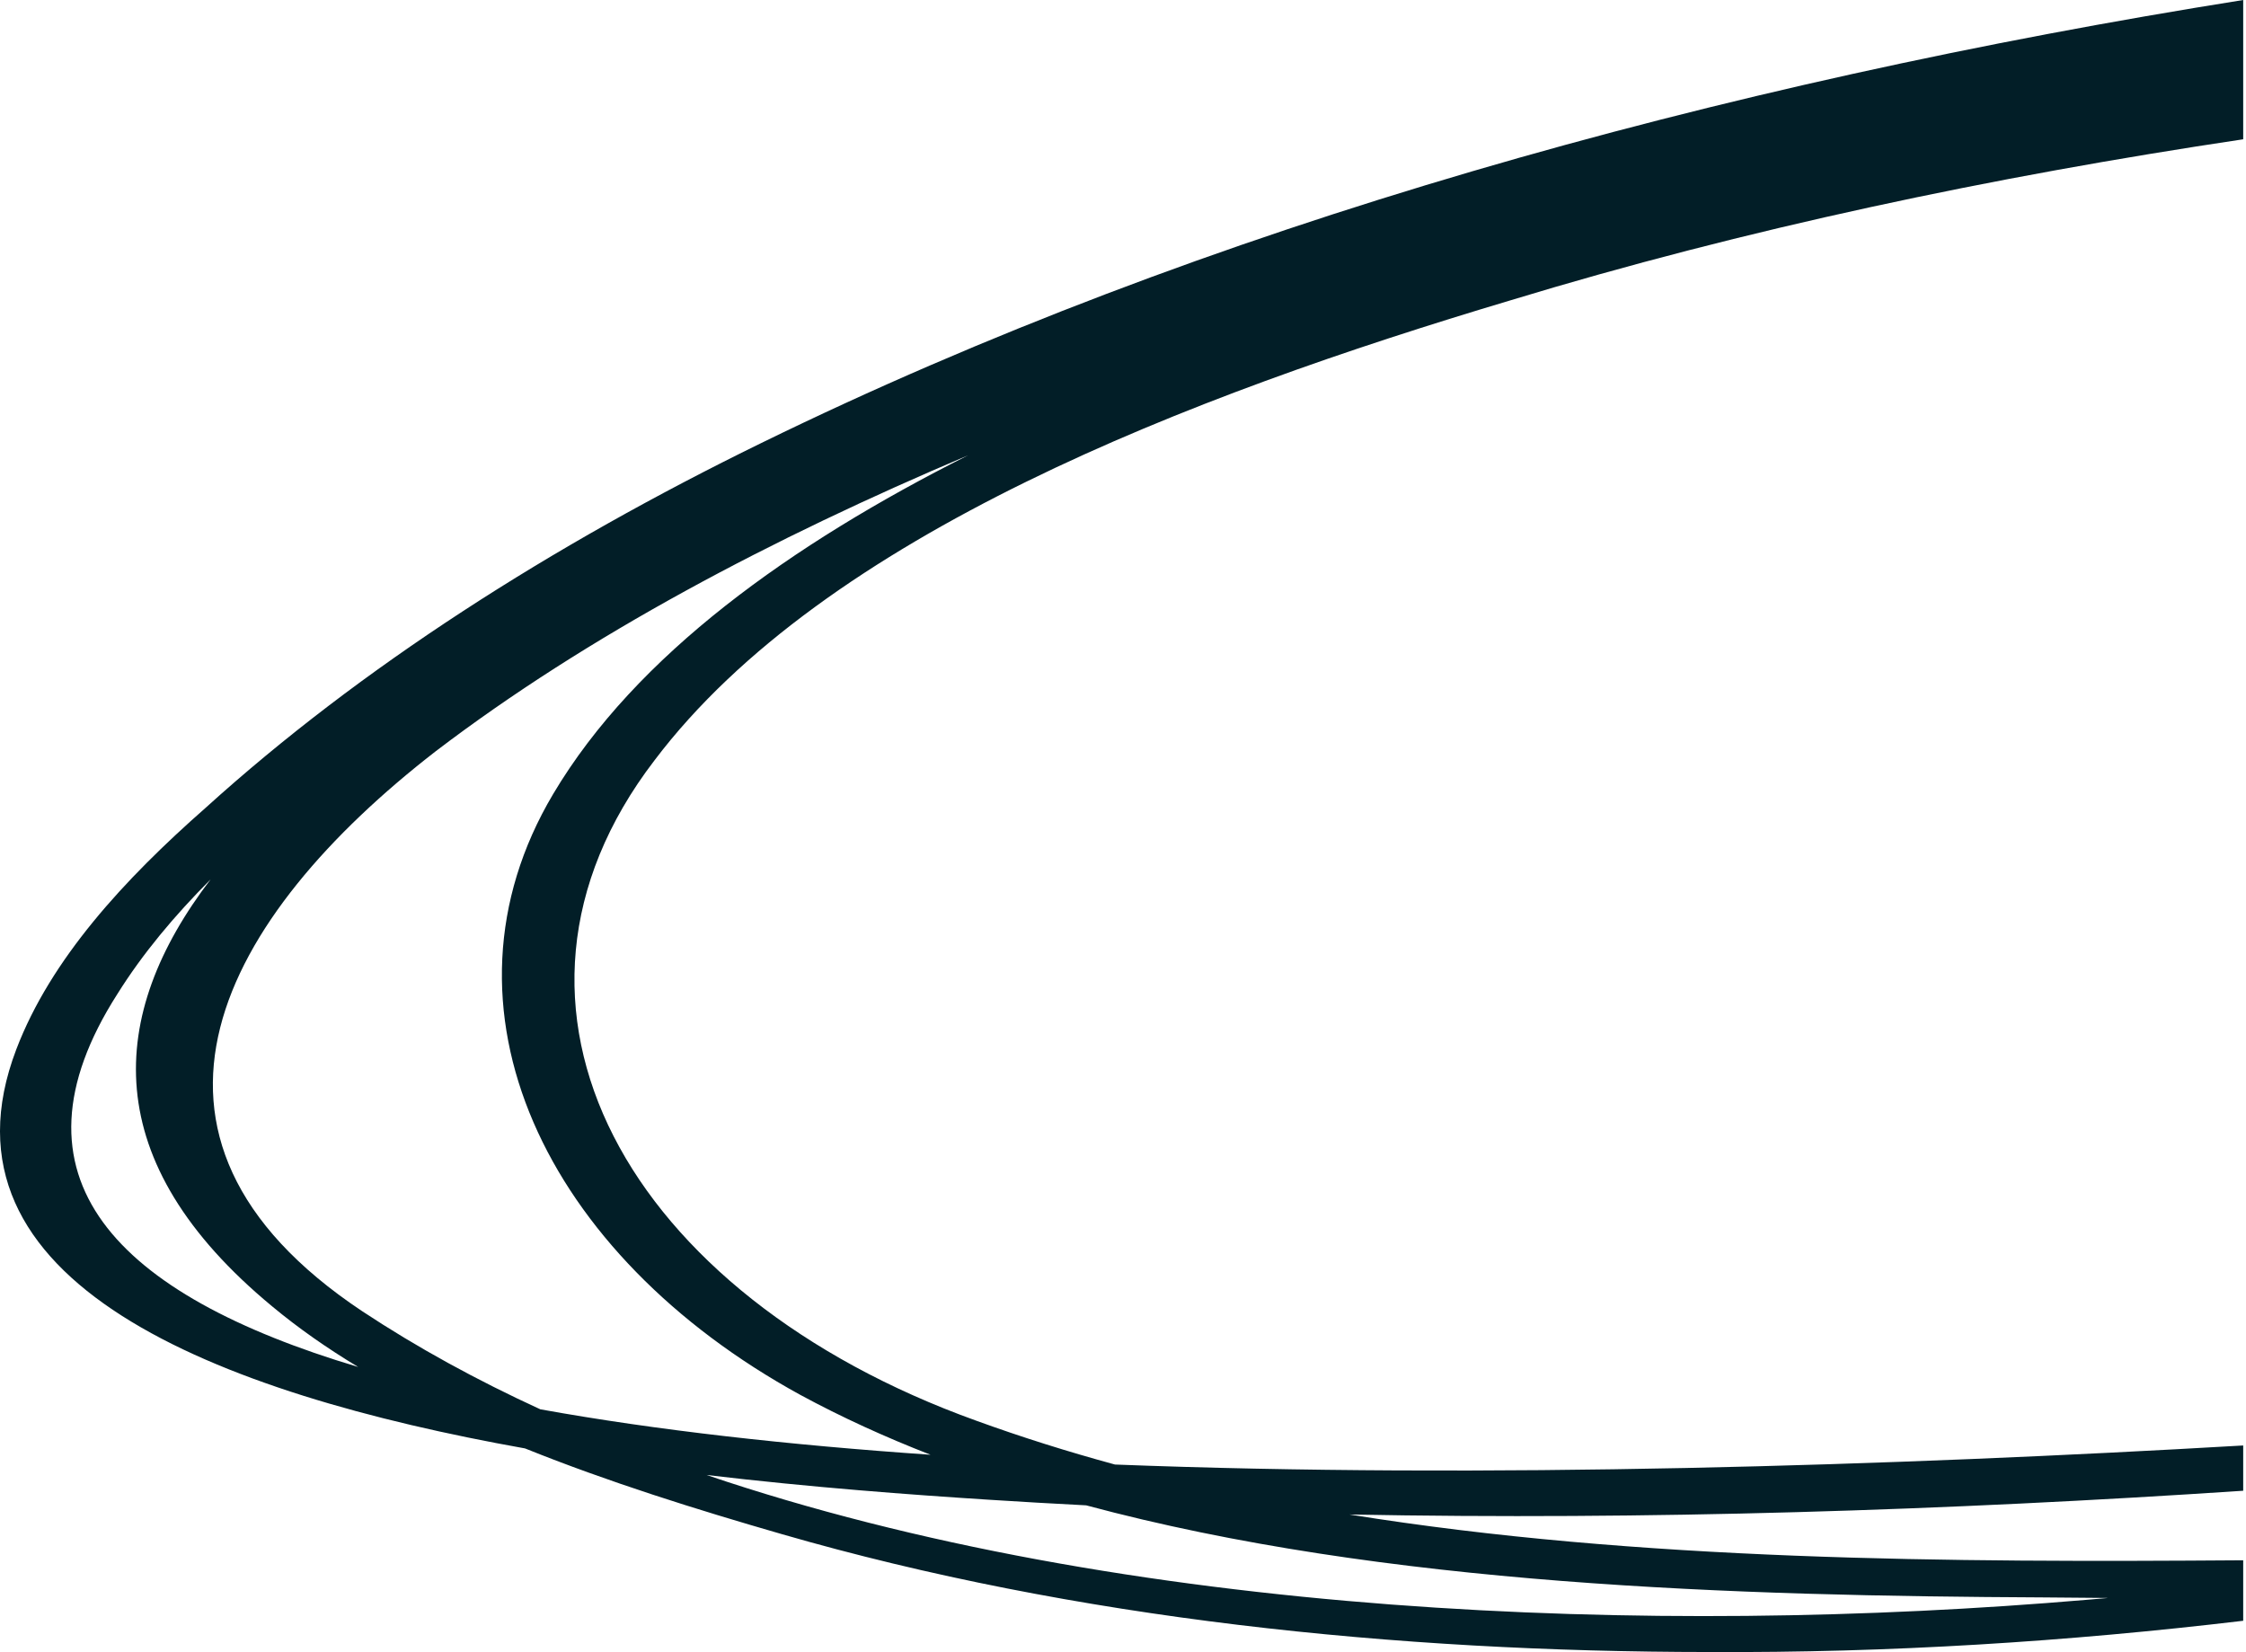 <svg xmlns="http://www.w3.org/2000/svg" width="522" height="384" viewBox="0 0 522 384" fill="none">
<path fill-rule="evenodd" clip-rule="evenodd" 
d="M521.35 0C399.407 19.401 280.024 52.528 176.912 102.985C128.091 126.85 83.844 155.115 47.803 187.751C28.878 204.394 11.783 222.924 3.786 243.916C-16.873 298.146 50.458 323.878 122.026 336.665C141.303 344.426 161.812 350.85 181.724 356.591C249.967 376.32 324.465 383.951 397.084 383.987C439.102 384.212 480.522 381.579 521.35 376.723V371.323V368.207V362.666C453.098 363.159 380.943 362.867 313.638 352.024C382.66 353.336 452.217 351.103 521.35 346.502V335.98C439.903 340.712 344.739 343.725 259.13 340.409C248.156 337.419 237.396 334.039 226.894 330.22C145.865 301.084 108.096 234.179 152.103 176.747C191.613 124.424 276.674 92.018 350.926 69.847C405.545 53.214 462.916 41.11 521.35 32.374V22.642V21.428V19.162V11.055V10.855V9.586V0ZM48.955 204.39C40.555 212.814 33.14 221.663 27.282 231.04C0.029 273.653 26.921 300.918 83.241 317.731C76.063 313.399 69.361 308.729 63.282 303.667C22.576 270.02 24.831 235.937 48.955 204.39ZM164.205 342.837C261.513 375.81 384.034 380.471 485.035 371.848C486.684 371.71 488.331 371.568 489.976 371.423C485.004 371.399 480.027 371.357 475.046 371.297C403.472 370.943 321.837 368.566 252.437 349.893C244.87 349.505 237.314 349.07 229.768 348.586C211.846 347.439 188.782 345.747 164.205 342.837ZM216.265 338.136C183.328 335.873 152.59 332.453 125.578 327.573C110.848 320.815 96.975 313.234 84.169 304.763C23.015 264.049 51.643 213.084 101.252 174.629C136.635 147.663 179.389 125.144 225 105.828C183.911 126.489 147.773 152.239 128.566 184.55C99.02 234.254 126.725 291.73 185.996 324.216C195.581 329.408 205.704 334.026 216.265 338.136Z" 
fill="#021e2773"/>
</svg>